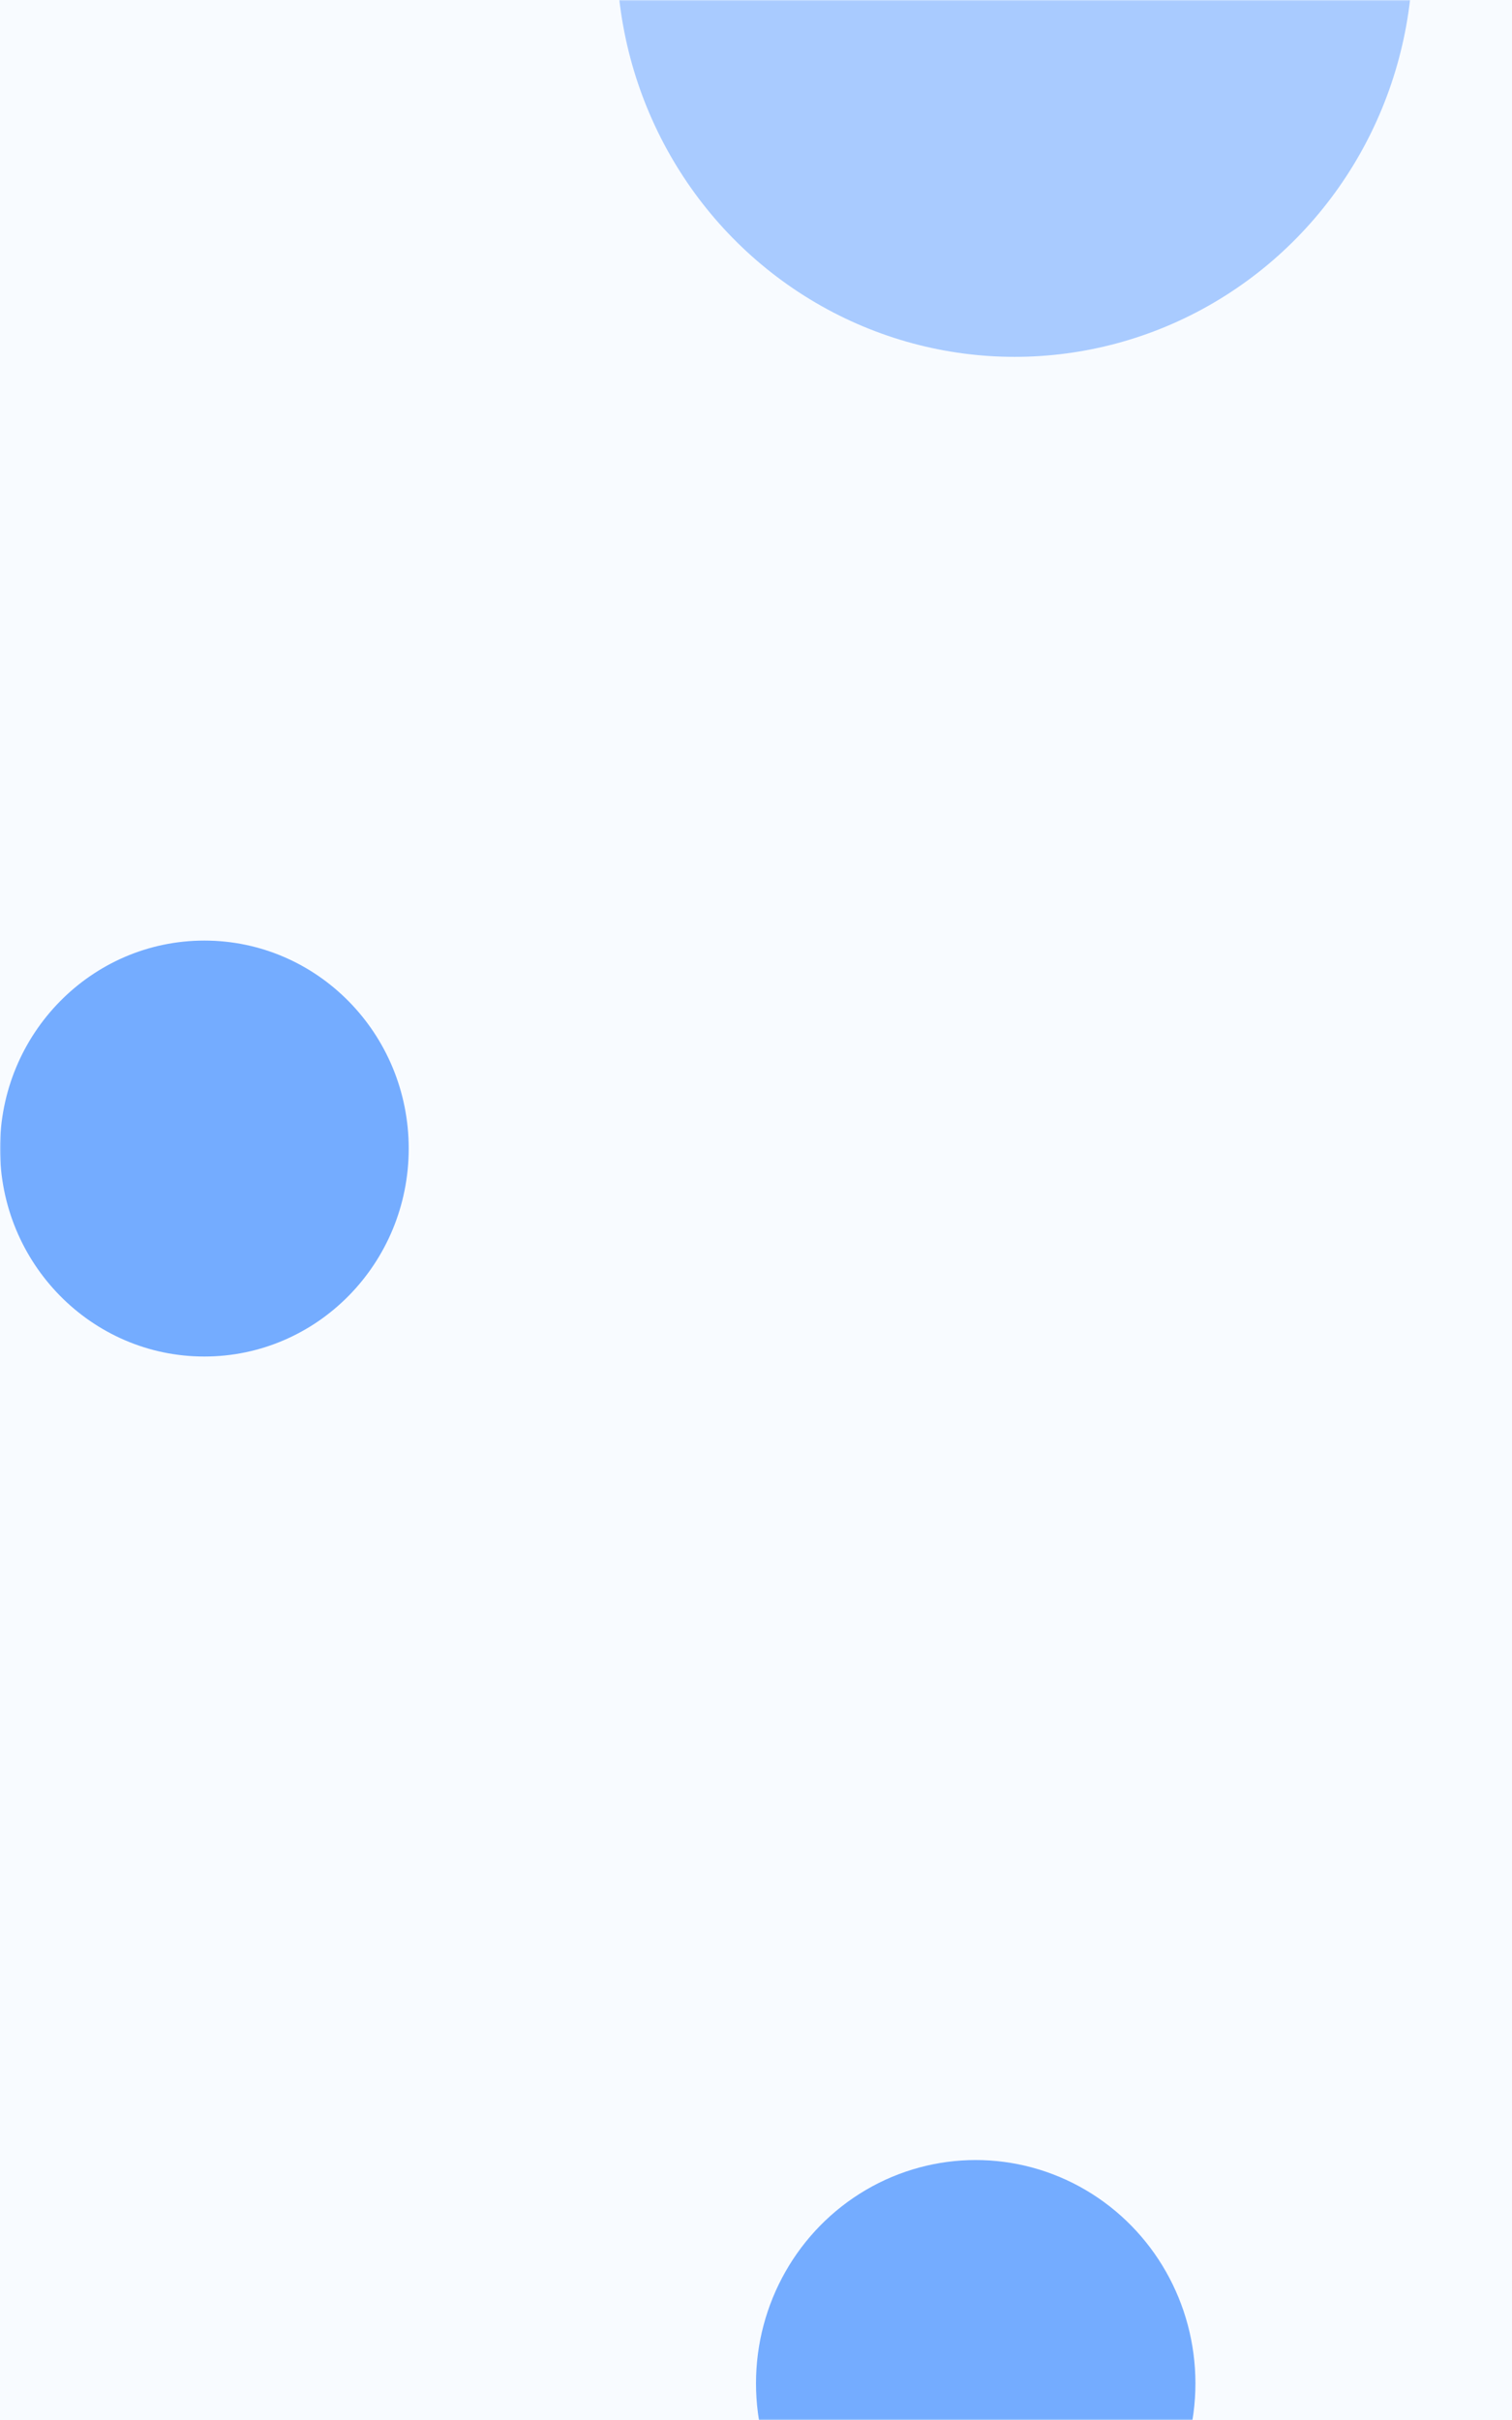 <svg width="640" height="1024" viewBox="0 0 640 1024" fill="none" xmlns="http://www.w3.org/2000/svg">
<rect width="640" height="1024" fill="white"/>
<rect width="640" height="1024" fill="#F8FBFF"/>
<mask id="mask0_30_739" style="mask-type:alpha" maskUnits="userSpaceOnUse" x="0" y="0" width="640" height="1024">
<rect width="640" height="1024" fill="#F8FBFF"/>
</mask>
<g mask="url(#mask0_30_739)">
<g filter="url(#filter0_f_30_739)">
<ellipse cx="86.5" cy="486" rx="86.5" ry="88" fill="#74ACFF"/>
</g>
<g filter="url(#filter1_f_30_739)">
<ellipse cx="413" cy="1008.5" rx="93" ry="94.5" fill="#74ACFF"/>
</g>
<g opacity="0.6" filter="url(#filter2_f_30_739)">
<ellipse cx="429.5" cy="-20" rx="168.5" ry="171" fill="#74ACFF"/>
</g>
</g>
<defs>
<filter id="filter0_f_30_739" x="-200" y="198" width="573" height="576" filterUnits="userSpaceOnUse" color-interpolation-filters="sRGB">
<feFlood flood-opacity="0" result="BackgroundImageFix"/>
<feBlend mode="normal" in="SourceGraphic" in2="BackgroundImageFix" result="shape"/>
<feGaussianBlur stdDeviation="100" result="effect1_foregroundBlur_30_739"/>
</filter>
<filter id="filter1_f_30_739" x="20" y="614" width="786" height="789" filterUnits="userSpaceOnUse" color-interpolation-filters="sRGB">
<feFlood flood-opacity="0" result="BackgroundImageFix"/>
<feBlend mode="normal" in="SourceGraphic" in2="BackgroundImageFix" result="shape"/>
<feGaussianBlur stdDeviation="150" result="effect1_foregroundBlur_30_739"/>
</filter>
<filter id="filter2_f_30_739" x="61" y="-391" width="737" height="742" filterUnits="userSpaceOnUse" color-interpolation-filters="sRGB">
<feFlood flood-opacity="0" result="BackgroundImageFix"/>
<feBlend mode="normal" in="SourceGraphic" in2="BackgroundImageFix" result="shape"/>
<feGaussianBlur stdDeviation="100" result="effect1_foregroundBlur_30_739"/>
</filter>
</defs>
</svg>
